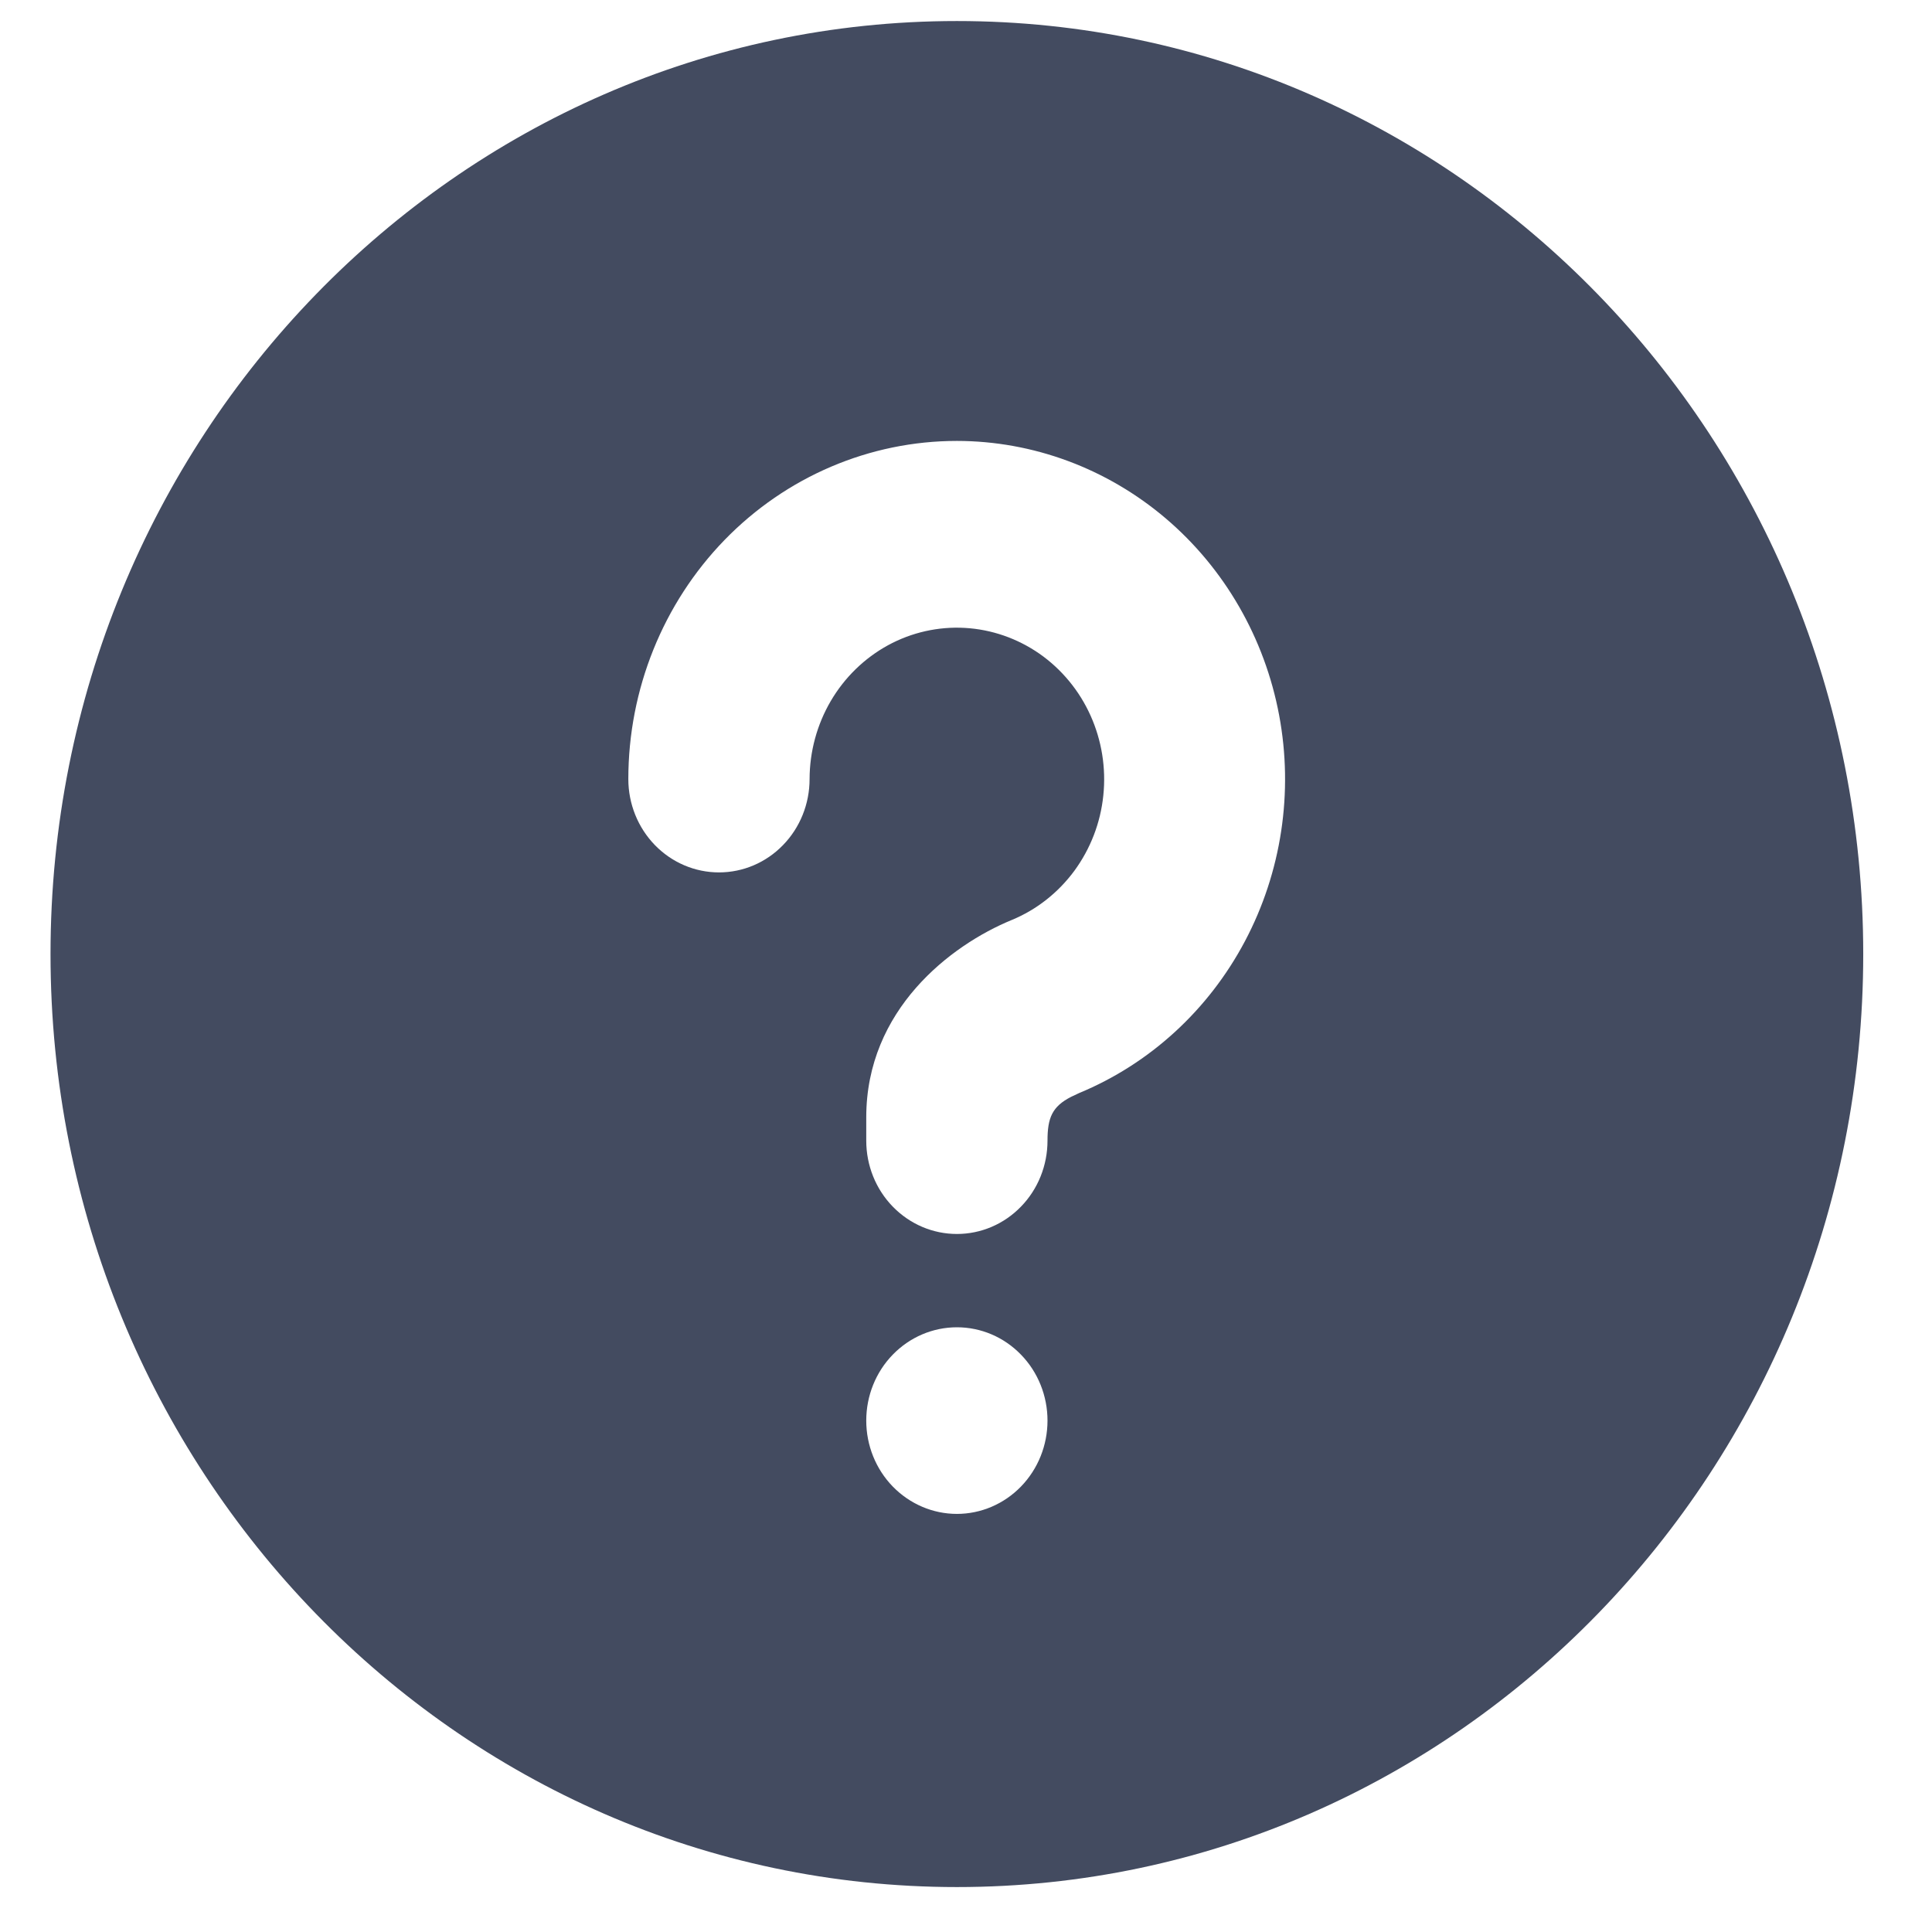 <svg width="27" height="27" viewBox="0 0 27 27" fill="none" xmlns="http://www.w3.org/2000/svg">
<path d="M13.373 0.294C20.369 0.294 26.039 6.132 26.039 13.333C26.039 20.535 20.369 26.372 13.373 26.372C6.377 26.372 0.706 20.535 0.706 13.333C0.706 6.132 6.377 0.294 13.373 0.294ZM13.373 18.549C13.037 18.549 12.715 18.686 12.477 18.931C12.239 19.175 12.106 19.507 12.106 19.853C12.106 20.199 12.239 20.53 12.477 20.775C12.715 21.019 13.037 21.157 13.373 21.157C13.709 21.157 14.031 21.019 14.268 20.775C14.506 20.53 14.639 20.199 14.639 19.853C14.639 19.507 14.506 19.175 14.268 18.931C14.031 18.686 13.709 18.549 13.373 18.549ZM13.373 6.162C12.155 6.162 10.987 6.66 10.126 7.546C9.265 8.433 8.781 9.635 8.781 10.888C8.781 11.234 8.915 11.566 9.152 11.81C9.39 12.055 9.712 12.192 10.048 12.192C10.384 12.192 10.706 12.055 10.943 11.81C11.181 11.566 11.314 11.234 11.314 10.888C11.315 10.504 11.417 10.127 11.61 9.797C11.803 9.468 12.079 9.199 12.409 9.018C12.739 8.838 13.111 8.754 13.484 8.775C13.857 8.796 14.217 8.921 14.527 9.136C14.836 9.352 15.083 9.65 15.24 9.999C15.397 10.348 15.459 10.734 15.419 11.117C15.38 11.499 15.239 11.863 15.014 12.17C14.788 12.476 14.486 12.714 14.139 12.857C13.283 13.209 12.106 14.112 12.106 15.615V15.941C12.106 16.287 12.239 16.619 12.477 16.863C12.715 17.108 13.037 17.245 13.373 17.245C13.709 17.245 14.031 17.108 14.268 16.863C14.506 16.619 14.639 16.287 14.639 15.941C14.639 15.623 14.703 15.464 14.97 15.328L15.08 15.276C16.069 14.867 16.889 14.116 17.399 13.152C17.909 12.188 18.078 11.072 17.876 9.994C17.674 8.917 17.114 7.945 16.293 7.246C15.471 6.547 14.439 6.163 13.373 6.162Z" fill="#434B60"/>
</svg>

